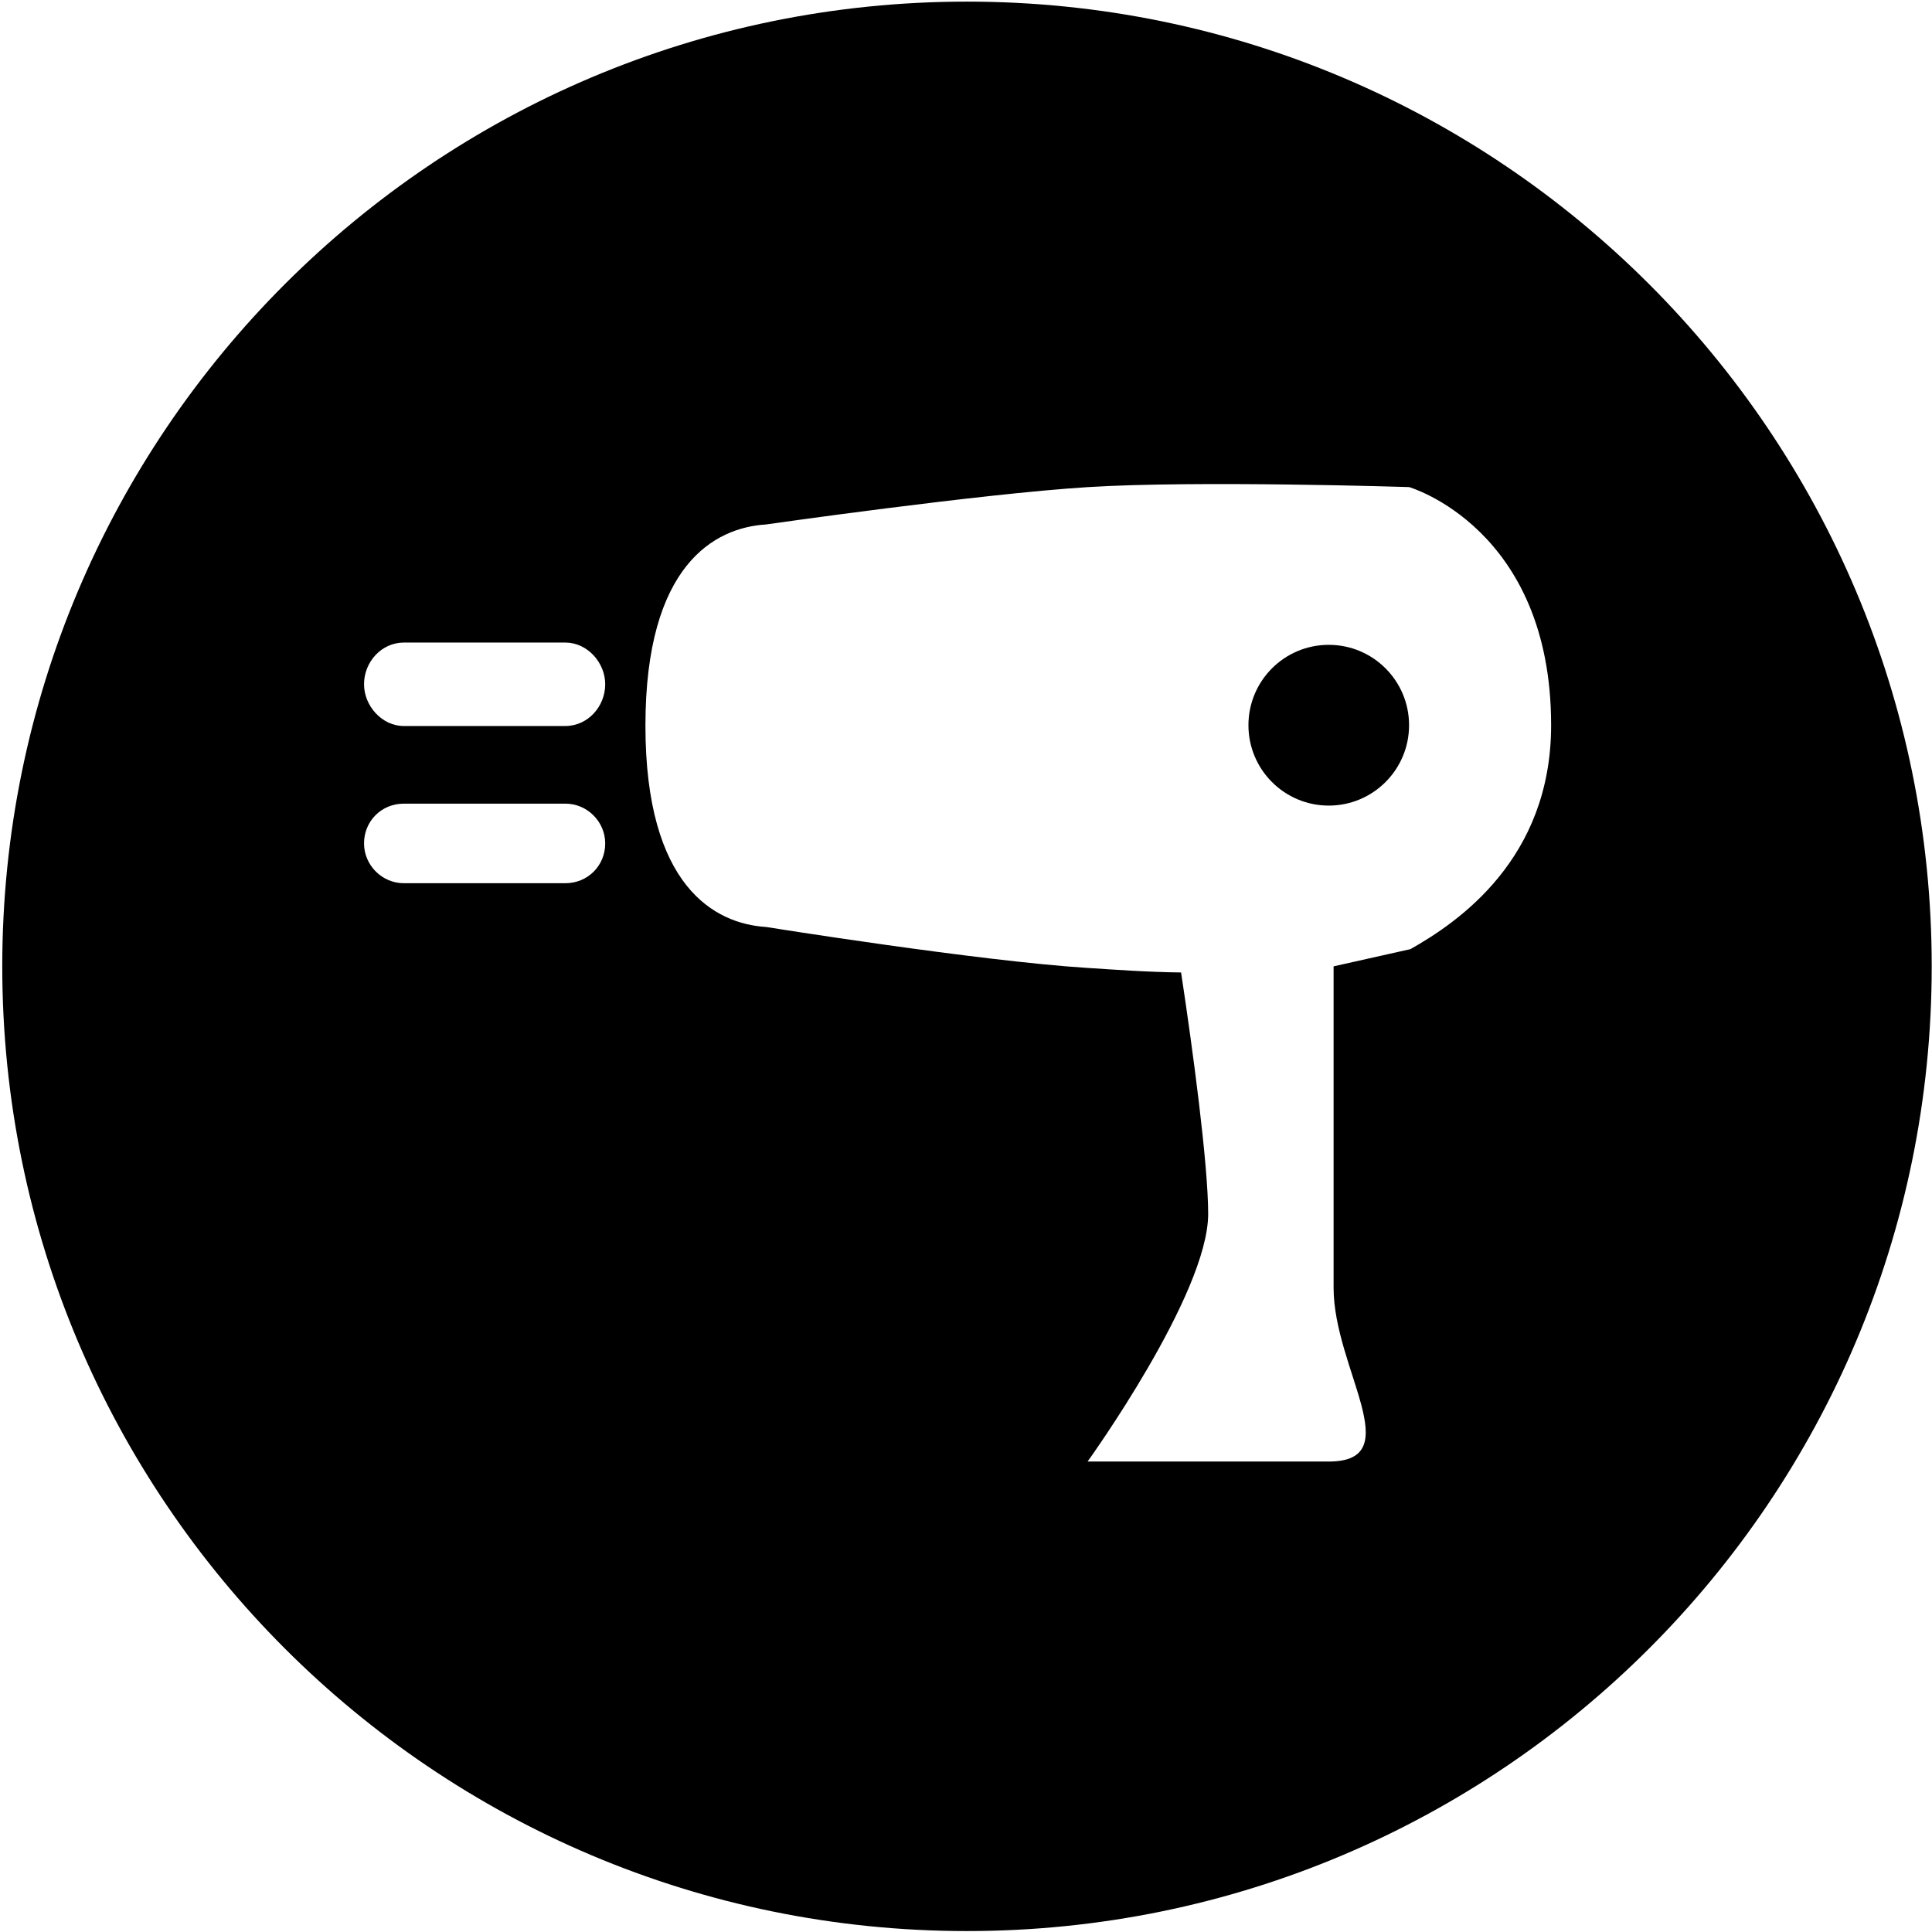 <?xml version="1.0" standalone="no"?><!DOCTYPE svg PUBLIC "-//W3C//DTD SVG 1.1//EN" "http://www.w3.org/Graphics/SVG/1.1/DTD/svg11.dtd">
<svg t="1515812225317" class="icon" style="" viewBox="0 0 1025 1024" version="1.1" xmlns="http://www.w3.org/2000/svg" p-id="5768" xmlns:xlink="http://www.w3.org/1999/xlink" width="100" height="100">
	<defs>
		<style type="text/css"></style>
	</defs>
	<path d="M704.954 341.613c-23.553 0-42.61 19.09-42.61 42.642 0 23.522 19.057 42.643 42.61 42.643 23.555 0 42.611-19.118 42.611-42.643C747.567 360.702 728.511 341.613 704.954 341.613z" p-id="5769"></path>
	<path d="M513.023 0.357C230.34 0.357 1.201 229.496 1.201 512.179c0 282.651 229.14 511.822 511.824 511.822 282.649 0 511.822-229.168 511.822-511.822C1024.845 229.496 795.674 0.357 513.023 0.357zM299.941 468.078l-85.69 0c-11.651 0-21.117-9.656-21.117-21.123 0-11.809 9.216-21.091 21.117-21.091l85.721 0c11.651 0 21.118 9.658 21.118 21.091C321.089 458.731 311.873 468.078 299.941 468.078zM299.941 384.68l-85.69 0c-11.651 0-21.117-10.719-21.117-22.154 0-11.808 9.216-22.12 21.117-22.12l85.721 0c11.651 0 21.118 10.657 21.118 22.12C321.089 374.305 311.873 384.68 299.941 384.68zM748.286 503.058l-40.762 9.122 0 170.565c0 42.738 40.043 92.157-2.567 92.157l-127.957 0c0 0 63.979-88.735 63.979-131.347 0-26.362-8.12-86.947-14.37-128.121-18.181-0.218-35.489-1.503-49.61-2.408-57.667-3.626-170.595-21.73-170.595-21.73-27.209-1.717-63.979-21.533-63.979-106.814 0-85.346 36.769-105.048 63.979-106.734 0 0 112.928-16.175 170.595-19.801 57.67-3.653 170.567-0.03 170.567-0.03s75.365 21.745 75.365 126.333C822.933 455.292 773.529 488.813 748.286 503.058z" p-id="5770"></path>
</svg>